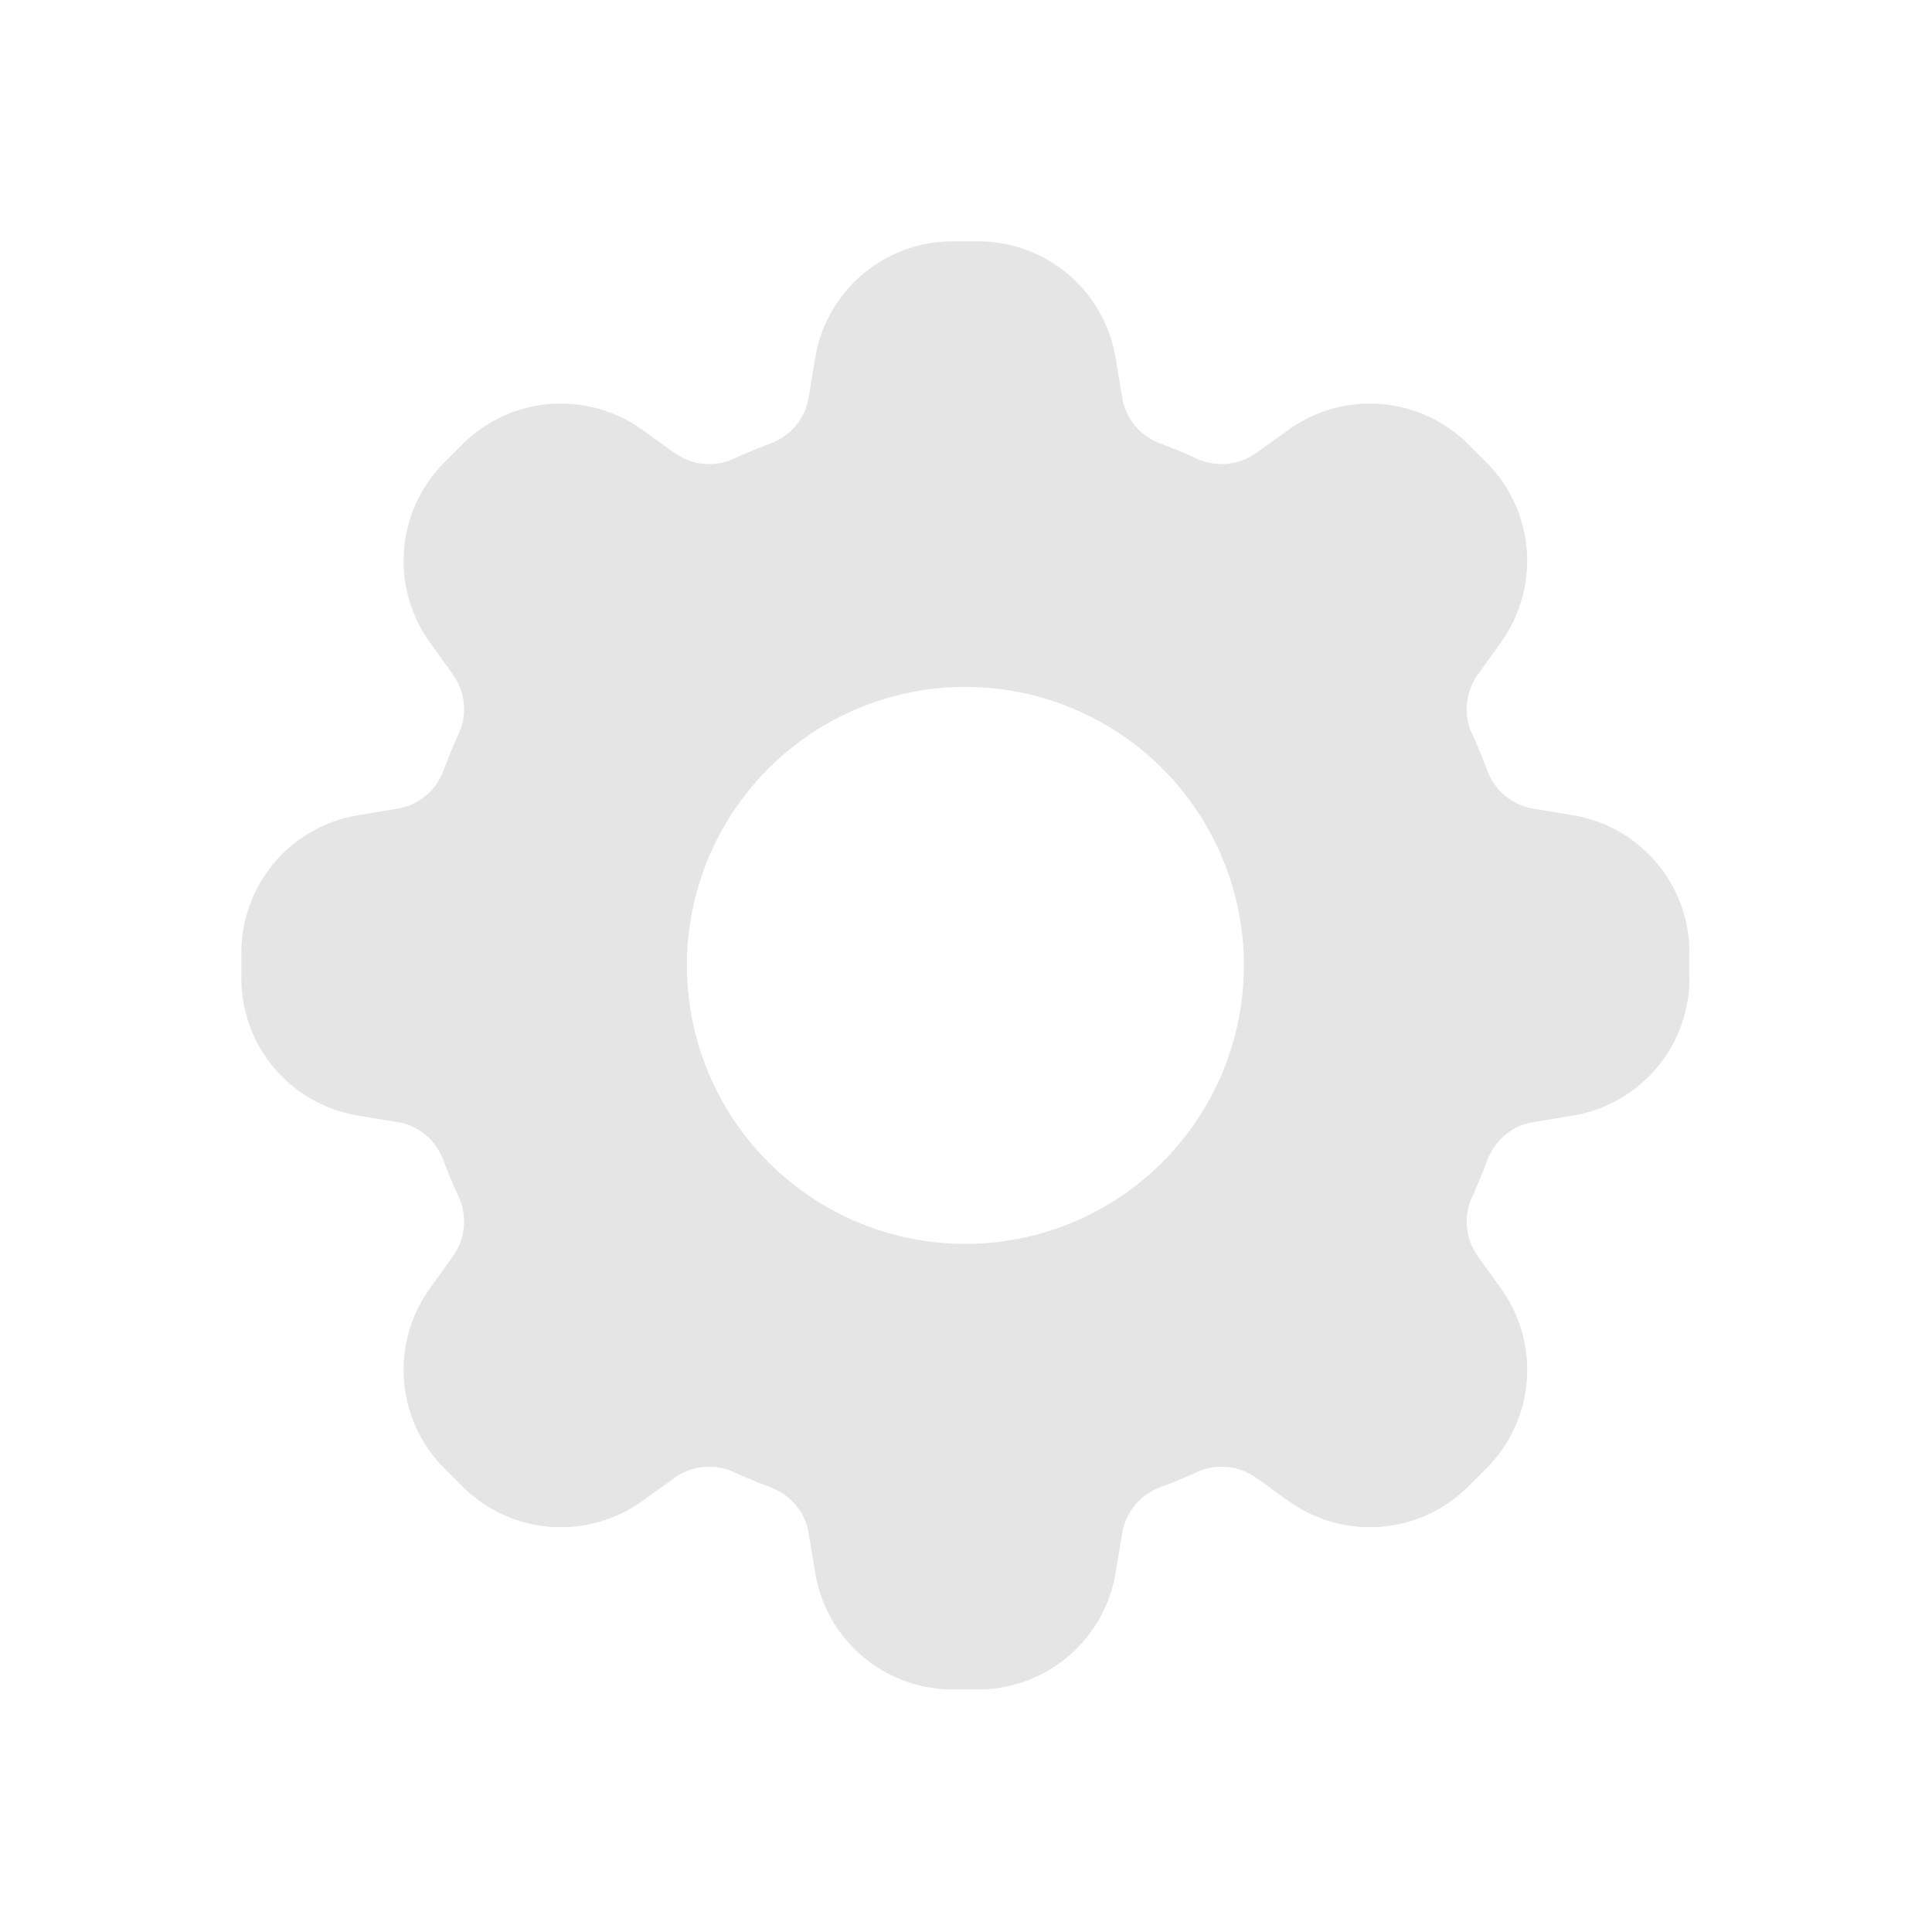 <?xml version="1.0" encoding="UTF-8" standalone="no"?>
<svg
   width="16mm"
   height="16mm"
   viewBox="0 0 16 16"
   version="1.1"
   id="svg61"
   inkscape:version="1.2.2 (732a01da63, 2022-12-09)"
   sodipodi:docname="gearWhite.svg"
   xmlns:inkscape="http://www.inkscape.org/namespaces/inkscape"
   xmlns:sodipodi="http://sodipodi.sourceforge.net/DTD/sodipodi-0.dtd"
   xmlns="http://www.w3.org/2000/svg"
   xmlns:svg="http://www.w3.org/2000/svg"
   xmlns:rdf="http://www.w3.org/1999/02/22-rdf-syntax-ns#"
   xmlns:cc="http://creativecommons.org/ns#"
   xmlns:dc="http://purl.org/dc/elements/1.1/">
  <defs
     id="defs55" />
  <sodipodi:namedview
     id="base"
     pagecolor="#ffffff"
     bordercolor="#666666"
     borderopacity="1.0"
     inkscape:pageopacity="0.0"
     inkscape:pageshadow="2"
     inkscape:zoom="0.74999999"
     inkscape:cx="-394.00001"
     inkscape:cy="128"
     inkscape:document-units="mm"
     inkscape:current-layer="layer2"
     inkscape:document-rotation="0"
     showgrid="false"
     inkscape:window-width="2560"
     inkscape:window-height="1346"
     inkscape:window-x="-11"
     inkscape:window-y="-11"
     inkscape:window-maximized="1"
     inkscape:snap-global="true"
     inkscape:showpageshadow="2"
     inkscape:pagecheckerboard="0"
     inkscape:deskcolor="#d1d1d1" />
  <g
     inkscape:label="Layer 1"
     inkscape:groupmode="layer"
     id="layer1"
     sodipodi:insensitive="true"
     style="display:none">
    <circle
       style="opacity:1;fill:#ffffff;fill-opacity:1;stroke:#000000;stroke-width:0.265;stroke-miterlimit:4;stroke-dasharray:none;stroke-opacity:1"
       id="path63"
       cx="150"
       cy="150"
       r="150" />
  </g>
  <g
     inkscape:groupmode="layer"
     id="layer3"
     inkscape:label="Layer 2"
     style="display:inline" />
  <g
     inkscape:groupmode="layer"
     id="layer2"
     inkscape:label="Layer 3">
    <g
       style="fill:#e5e5e5;fill-opacity:1"
       id="g2418"
       transform="matrix(0.615,0,0,0.615,0.615,0.615)">
      <path
         fill-rule="evenodd"
         d="m 11.828,2.25 c -0.916,0 -1.699,0.663 -1.85,1.567 L 9.887,4.366 A 0.798,0.798 0 0 1 9.37,4.974 7.45,7.45 0 0 0 8.892,5.172 0.798,0.798 0 0 1 8.096,5.108 L 7.643,4.784 a 1.875,1.875 0 0 0 -2.416,0.2 L 4.984,5.227 a 1.875,1.875 0 0 0 -0.2,2.416 L 5.108,8.096 A 0.798,0.798 0 0 1 5.172,8.892 7.448,7.448 0 0 0 4.974,9.37 0.798,0.798 0 0 1 4.366,9.887 L 3.816,9.979 A 1.875,1.875 0 0 0 2.25,11.828 v 0.344 c 0,0.916 0.663,1.699 1.567,1.85 l 0.549,0.091 c 0.281,0.047 0.508,0.25 0.608,0.517 0.06,0.162 0.127,0.321 0.198,0.478 a 0.798,0.798 0 0 1 -0.064,0.796 l -0.324,0.453 a 1.875,1.875 0 0 0 0.2,2.416 l 0.243,0.243 c 0.648,0.648 1.67,0.733 2.416,0.2 l 0.453,-0.324 a 0.798,0.798 0 0 1 0.796,-0.064 c 0.157,0.071 0.316,0.137 0.478,0.198 0.267,0.1 0.47,0.327 0.517,0.608 l 0.092,0.55 c 0.15,0.903 0.932,1.566 1.849,1.566 h 0.344 c 0.916,0 1.699,-0.663 1.85,-1.567 l 0.091,-0.549 a 0.798,0.798 0 0 1 0.517,-0.608 7.52,7.52 0 0 0 0.478,-0.198 0.798,0.798 0 0 1 0.796,0.064 l 0.453,0.324 a 1.875,1.875 0 0 0 2.416,-0.2 l 0.243,-0.243 c 0.648,-0.648 0.733,-1.67 0.2,-2.416 l -0.324,-0.453 a 0.798,0.798 0 0 1 -0.064,-0.796 c 0.071,-0.157 0.137,-0.316 0.198,-0.478 0.1,-0.267 0.327,-0.47 0.608,-0.517 l 0.55,-0.091 a 1.875,1.875 0 0 0 1.566,-1.85 v -0.344 c 0,-0.916 -0.663,-1.699 -1.567,-1.85 L 19.634,9.887 A 0.798,0.798 0 0 1 19.026,9.37 7.507,7.507 0 0 0 18.828,8.892 0.798,0.798 0 0 1 18.892,8.096 l 0.324,-0.453 a 1.875,1.875 0 0 0 -0.2,-2.416 L 18.773,4.984 a 1.875,1.875 0 0 0 -2.416,-0.2 L 15.904,5.108 A 0.798,0.798 0 0 1 15.108,5.172 7.462,7.462 0 0 0 14.63,4.974 0.798,0.798 0 0 1 14.113,4.366 L 14.022,3.816 A 1.875,1.875 0 0 0 12.172,2.25 Z M 12,15.75 a 3.75,3.75 0 1 0 0,-7.5 3.75,3.75 0 0 0 0,7.5 z"
         clip-rule="evenodd"
         id="path2407"
         style="fill:#e5e5e5;fill-opacity:1" />
    </g>
  </g>
</svg>
